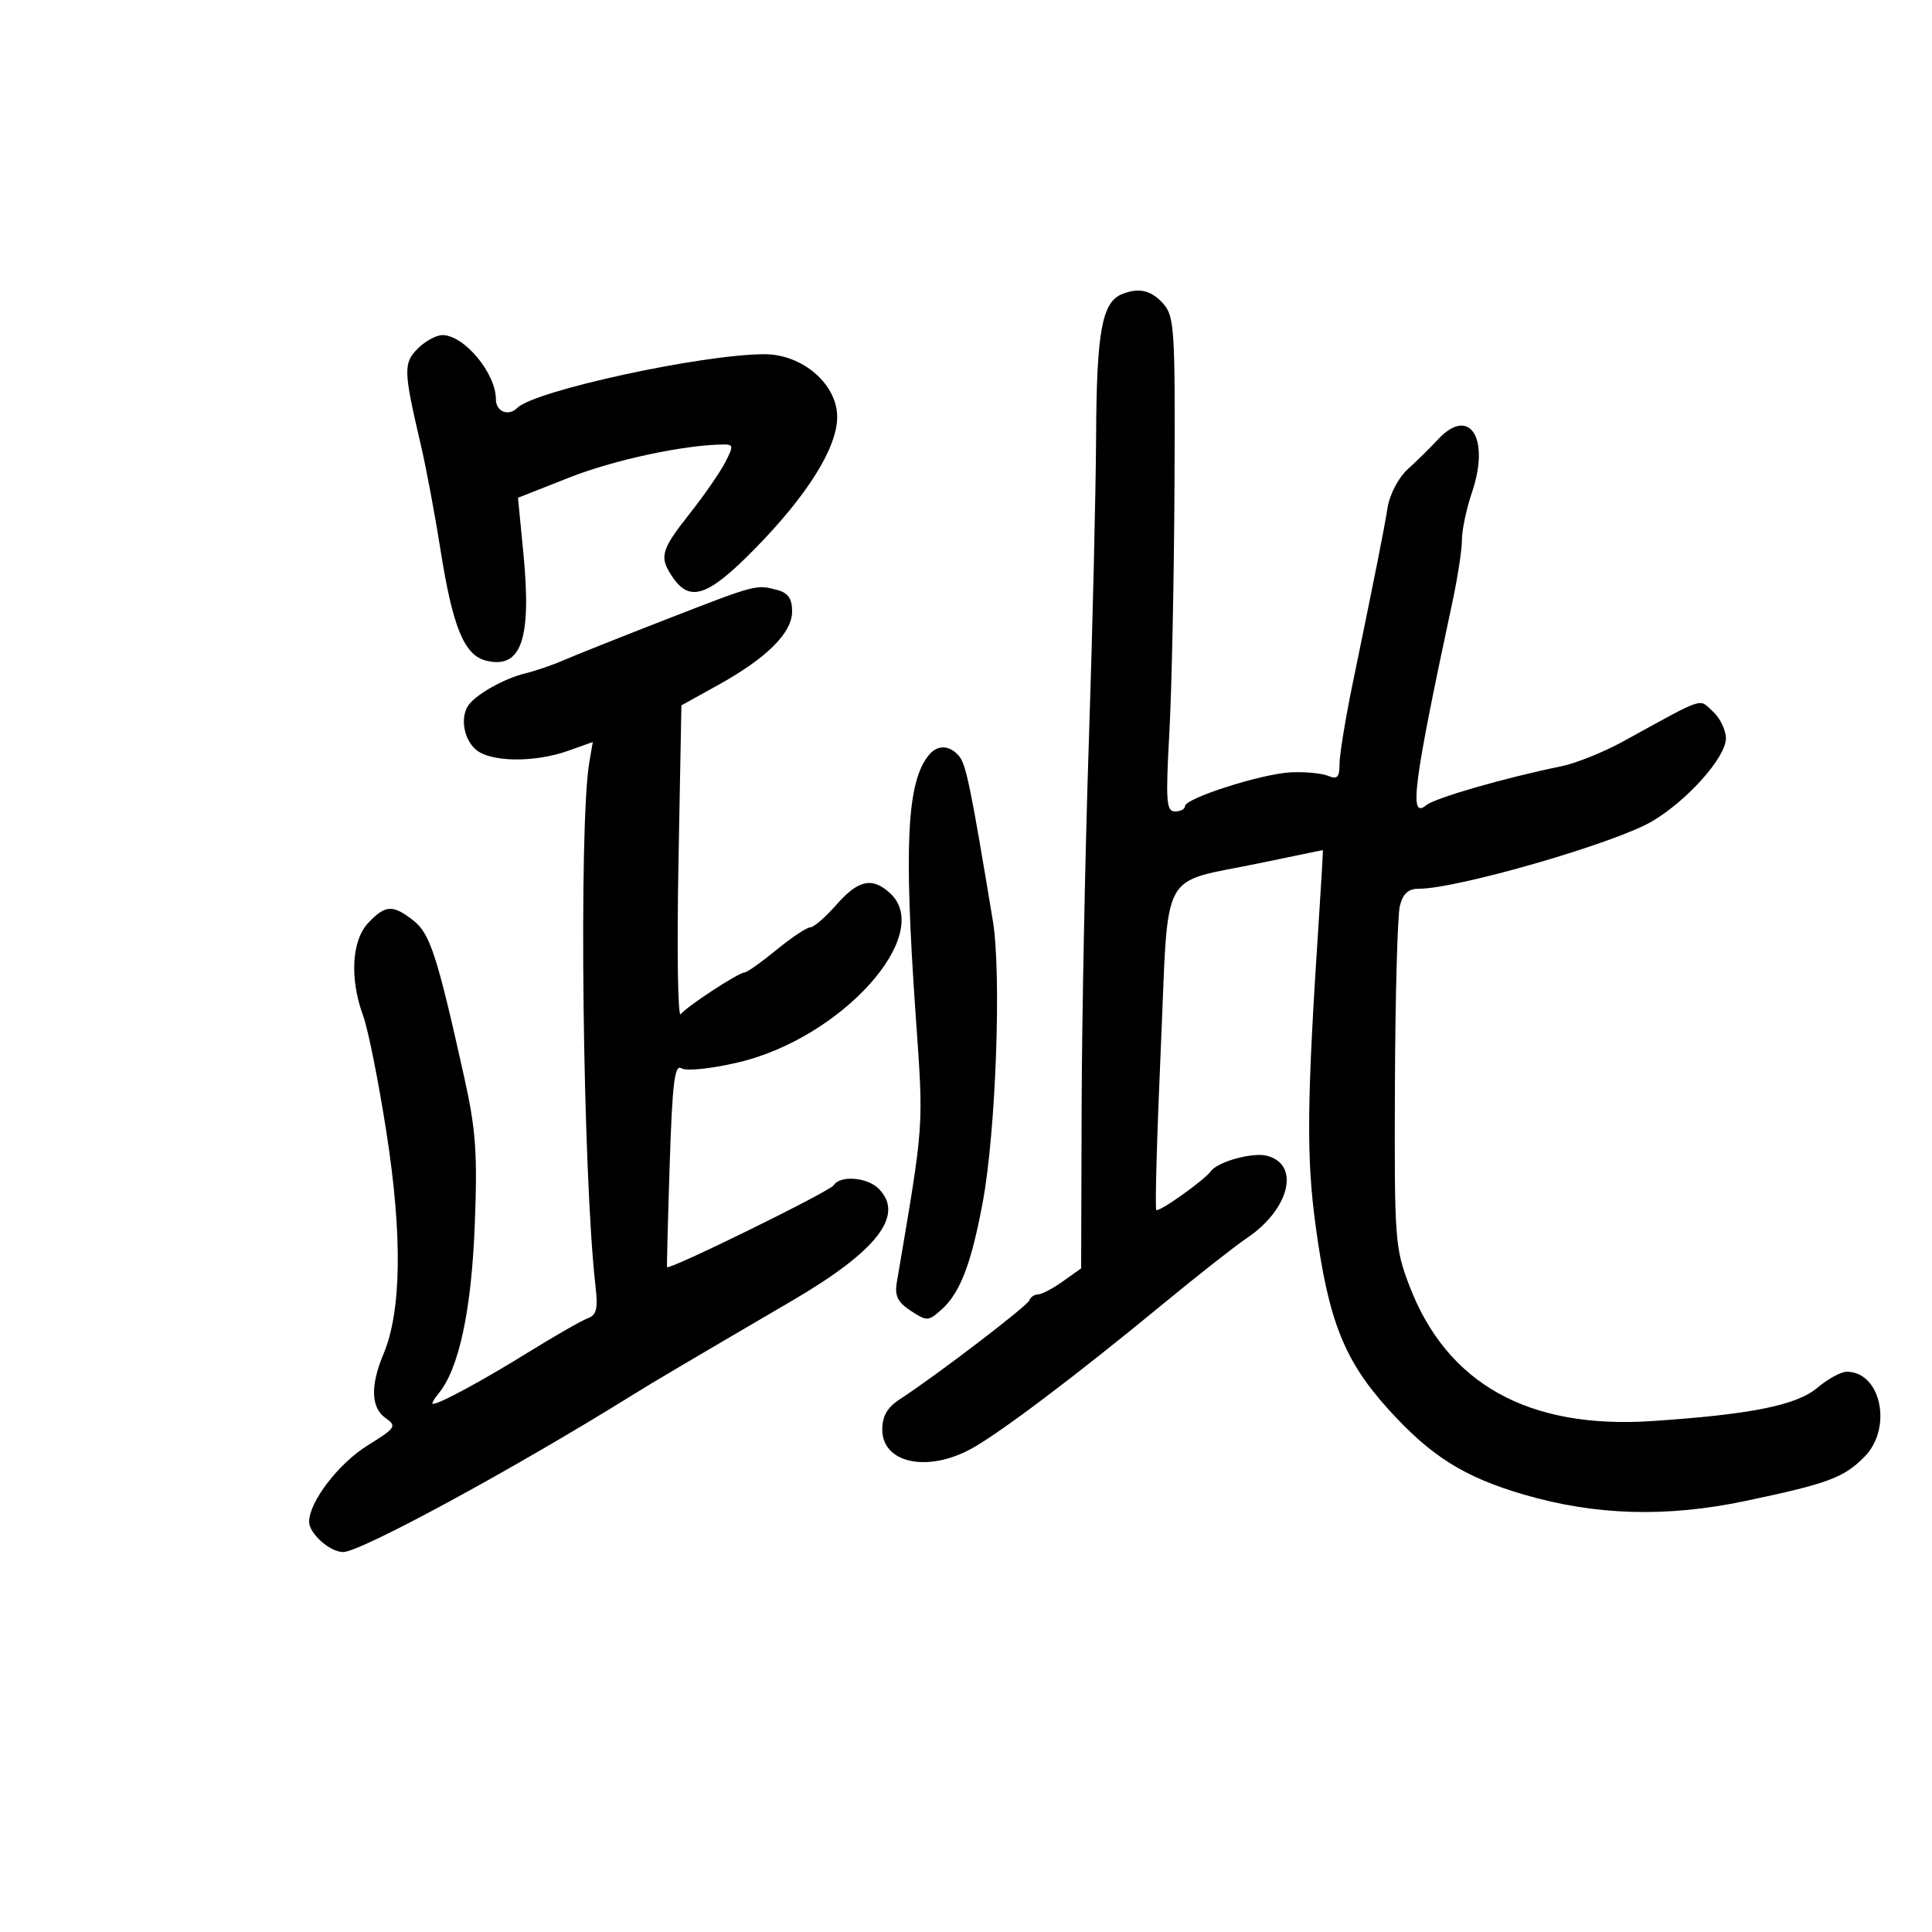 <svg xmlns="http://www.w3.org/2000/svg" width="300" height="300" viewBox="0 0 300 300" version="1.1">
	<path d="M 174.229 45.669 C 171.127 46.917, 170.287 51.477, 170.205 67.500 C 170.160 76.300, 169.654 97.675, 169.080 115 C 168.505 132.325, 168 157.851, 167.957 171.725 L 167.879 196.950 165.035 198.975 C 163.471 200.089, 161.736 201, 161.179 201 C 160.622 201, 160.017 201.415, 159.833 201.921 C 159.513 202.806, 145.375 213.601, 139.727 217.273 C 137.777 218.541, 137 219.885, 137 221.988 C 137 227.185, 143.964 228.696, 150.790 224.980 C 155.207 222.575, 167.183 213.533, 180.565 202.500 C 185.902 198.100, 191.772 193.488, 193.611 192.250 C 200.274 187.765, 201.959 180.781, 196.696 179.460 C 194.467 178.900, 189.048 180.403, 188.020 181.865 C 187.059 183.233, 179.950 188.283, 179.549 187.883 C 179.332 187.665, 179.645 176.390, 180.247 162.826 C 181.518 134.159, 179.822 137.324, 195.677 134.013 C 200.980 132.906, 205.359 132, 205.409 131.999 C 205.459 131.998, 205.195 136.611, 204.823 142.249 C 202.914 171.175, 202.824 179.605, 204.311 190.500 C 206.313 205.164, 208.749 211.276, 215.611 218.860 C 222.189 226.128, 227.342 229.366, 236.669 232.090 C 247.766 235.331, 258.786 235.644, 271.037 233.068 C 283.819 230.379, 286.245 229.482, 289.474 226.253 C 293.924 221.803, 292.114 213, 286.748 213 C 285.871 213, 283.808 214.132, 282.163 215.517 C 278.954 218.216, 271.825 219.646, 256.500 220.662 C 237.308 221.935, 224.659 214.871, 218.841 199.633 C 216.599 193.759, 216.504 192.438, 216.604 168.401 C 216.661 154.596, 217.007 142.109, 217.373 140.651 C 217.845 138.770, 218.686 138.002, 220.269 138.008 C 226.199 138.031, 250.670 130.970, 256.497 127.555 C 261.988 124.337, 268 117.593, 268 114.652 C 268 113.364, 267.090 111.487, 265.978 110.480 C 263.722 108.438, 265.018 108.005, 252.020 115.139 C 249.006 116.793, 244.731 118.517, 242.520 118.969 C 233.644 120.785, 222.820 123.904, 221.451 125.041 C 218.751 127.282, 219.449 121.881, 225.527 93.500 C 226.351 89.650, 227.020 85.278, 227.013 83.785 C 227.006 82.292, 227.704 78.997, 228.564 76.464 C 231.432 68.016, 228.177 62.959, 223.277 68.250 C 222.132 69.487, 220.040 71.546, 218.628 72.825 C 217.157 74.158, 215.807 76.718, 215.464 78.825 C 214.862 82.530, 213.706 88.350, 210.014 106.278 C 208.906 111.656, 208 117.217, 208 118.635 C 208 120.704, 207.654 121.069, 206.250 120.480 C 205.287 120.077, 202.700 119.827, 200.500 119.924 C 195.989 120.123, 184 123.950, 184 125.190 C 184 125.635, 183.303 126, 182.452 126 C 181.101 126, 180.989 124.432, 181.577 113.750 C 181.947 107.012, 182.307 89.740, 182.375 75.366 C 182.492 50.974, 182.373 49.090, 180.595 47.116 C 178.742 45.058, 176.829 44.623, 174.229 45.669 M 64.902 54.098 C 62.609 56.391, 62.641 57.511, 65.326 69 C 66.162 72.575, 67.527 79.834, 68.360 85.132 C 70.280 97.341, 72.061 101.726, 75.447 102.576 C 80.948 103.957, 82.573 99.301, 81.269 85.896 L 80.431 77.293 88.466 74.128 C 95.371 71.408, 106.188 69.088, 112.276 69.020 C 113.904 69.002, 113.930 69.235, 112.586 71.834 C 111.780 73.393, 109.293 76.980, 107.060 79.805 C 102.559 85.499, 102.295 86.549, 104.557 89.777 C 107.199 93.549, 110.029 92.534, 117.181 85.250 C 125.383 76.897, 130 69.511, 130 64.743 C 130 59.658, 124.602 54.999, 118.715 55.003 C 109.030 55.009, 83.008 60.659, 80.330 63.336 C 78.952 64.714, 77 63.923, 77 61.986 C 77 57.978, 72.126 52.097, 68.750 52.033 C 67.787 52.015, 66.056 52.944, 64.902 54.098 M 103.500 96.156 C 96.350 98.937, 89.150 101.805, 87.500 102.529 C 85.850 103.253, 83.150 104.177, 81.500 104.581 C 78.303 105.365, 73.977 107.789, 72.765 109.477 C 71.445 111.316, 71.962 114.656, 73.829 116.345 C 76.057 118.361, 82.946 118.467, 88.275 116.565 L 92.050 115.219 91.511 118.359 C 89.839 128.108, 90.484 182.490, 92.478 199.787 C 92.875 203.230, 92.630 204.200, 91.236 204.716 C 90.281 205.069, 86.125 207.449, 82 210.004 C 74.892 214.407, 68.252 218, 67.224 218 C 66.966 218, 67.364 217.267, 68.108 216.370 C 71.259 212.574, 73.210 203.483, 73.721 190.221 C 74.154 178.998, 73.899 175.438, 72.073 167.221 C 67.886 148.387, 66.779 144.972, 64.202 142.944 C 61.008 140.432, 59.824 140.495, 57.174 143.314 C 54.598 146.057, 54.275 151.994, 56.390 157.730 C 57.155 159.803, 58.791 168, 60.025 175.945 C 62.497 191.853, 62.338 203.601, 59.560 210.218 C 57.479 215.176, 57.592 218.601, 59.888 220.209 C 61.648 221.442, 61.455 221.731, 57.040 224.475 C 52.563 227.258, 48 233.223, 48 236.293 C 48 238.129, 51.223 241, 53.285 241 C 56.004 241, 79.810 228.074, 98.406 216.500 C 101.389 214.643, 106.375 211.698, 123 201.972 C 136.248 194.221, 140.530 188.673, 136.429 184.571 C 134.654 182.797, 130.446 182.470, 129.481 184.031 C 128.888 184.990, 103.795 197.318, 103.579 196.755 C 103.526 196.615, 103.711 189.427, 103.991 180.783 C 104.402 168.086, 104.754 165.224, 105.824 165.888 C 106.573 166.352, 110.366 165.961, 114.560 164.986 C 130.693 161.236, 145.221 145.035, 138.171 138.655 C 135.413 136.158, 133.258 136.637, 129.866 140.500 C 128.176 142.425, 126.353 144, 125.815 144 C 125.277 144, 122.915 145.575, 120.565 147.500 C 118.216 149.425, 115.993 151, 115.626 151 C 114.710 151, 106.691 156.242, 105.696 157.491 C 105.254 158.046, 105.098 147.481, 105.351 134.014 L 105.809 109.529 111.457 106.401 C 119.070 102.186, 123 98.280, 123 94.930 C 123 92.979, 122.378 92.067, 120.750 91.630 C 117.405 90.734, 117.516 90.705, 103.500 96.156 M 144.226 117.250 C 140.822 121.428, 140.331 131.116, 142.182 157.596 C 143.433 175.483, 143.551 173.807, 139.250 199.161 C 138.903 201.211, 139.402 202.217, 141.425 203.543 C 143.926 205.182, 144.152 205.174, 146.164 203.382 C 149.079 200.785, 150.794 196.339, 152.593 186.713 C 154.643 175.743, 155.529 151.218, 154.171 143 C 150.762 122.364, 150.019 118.727, 148.942 117.430 C 147.479 115.667, 145.575 115.595, 144.226 117.250" stroke="none" fill="black" fill-rule="evenodd"/>
</svg>